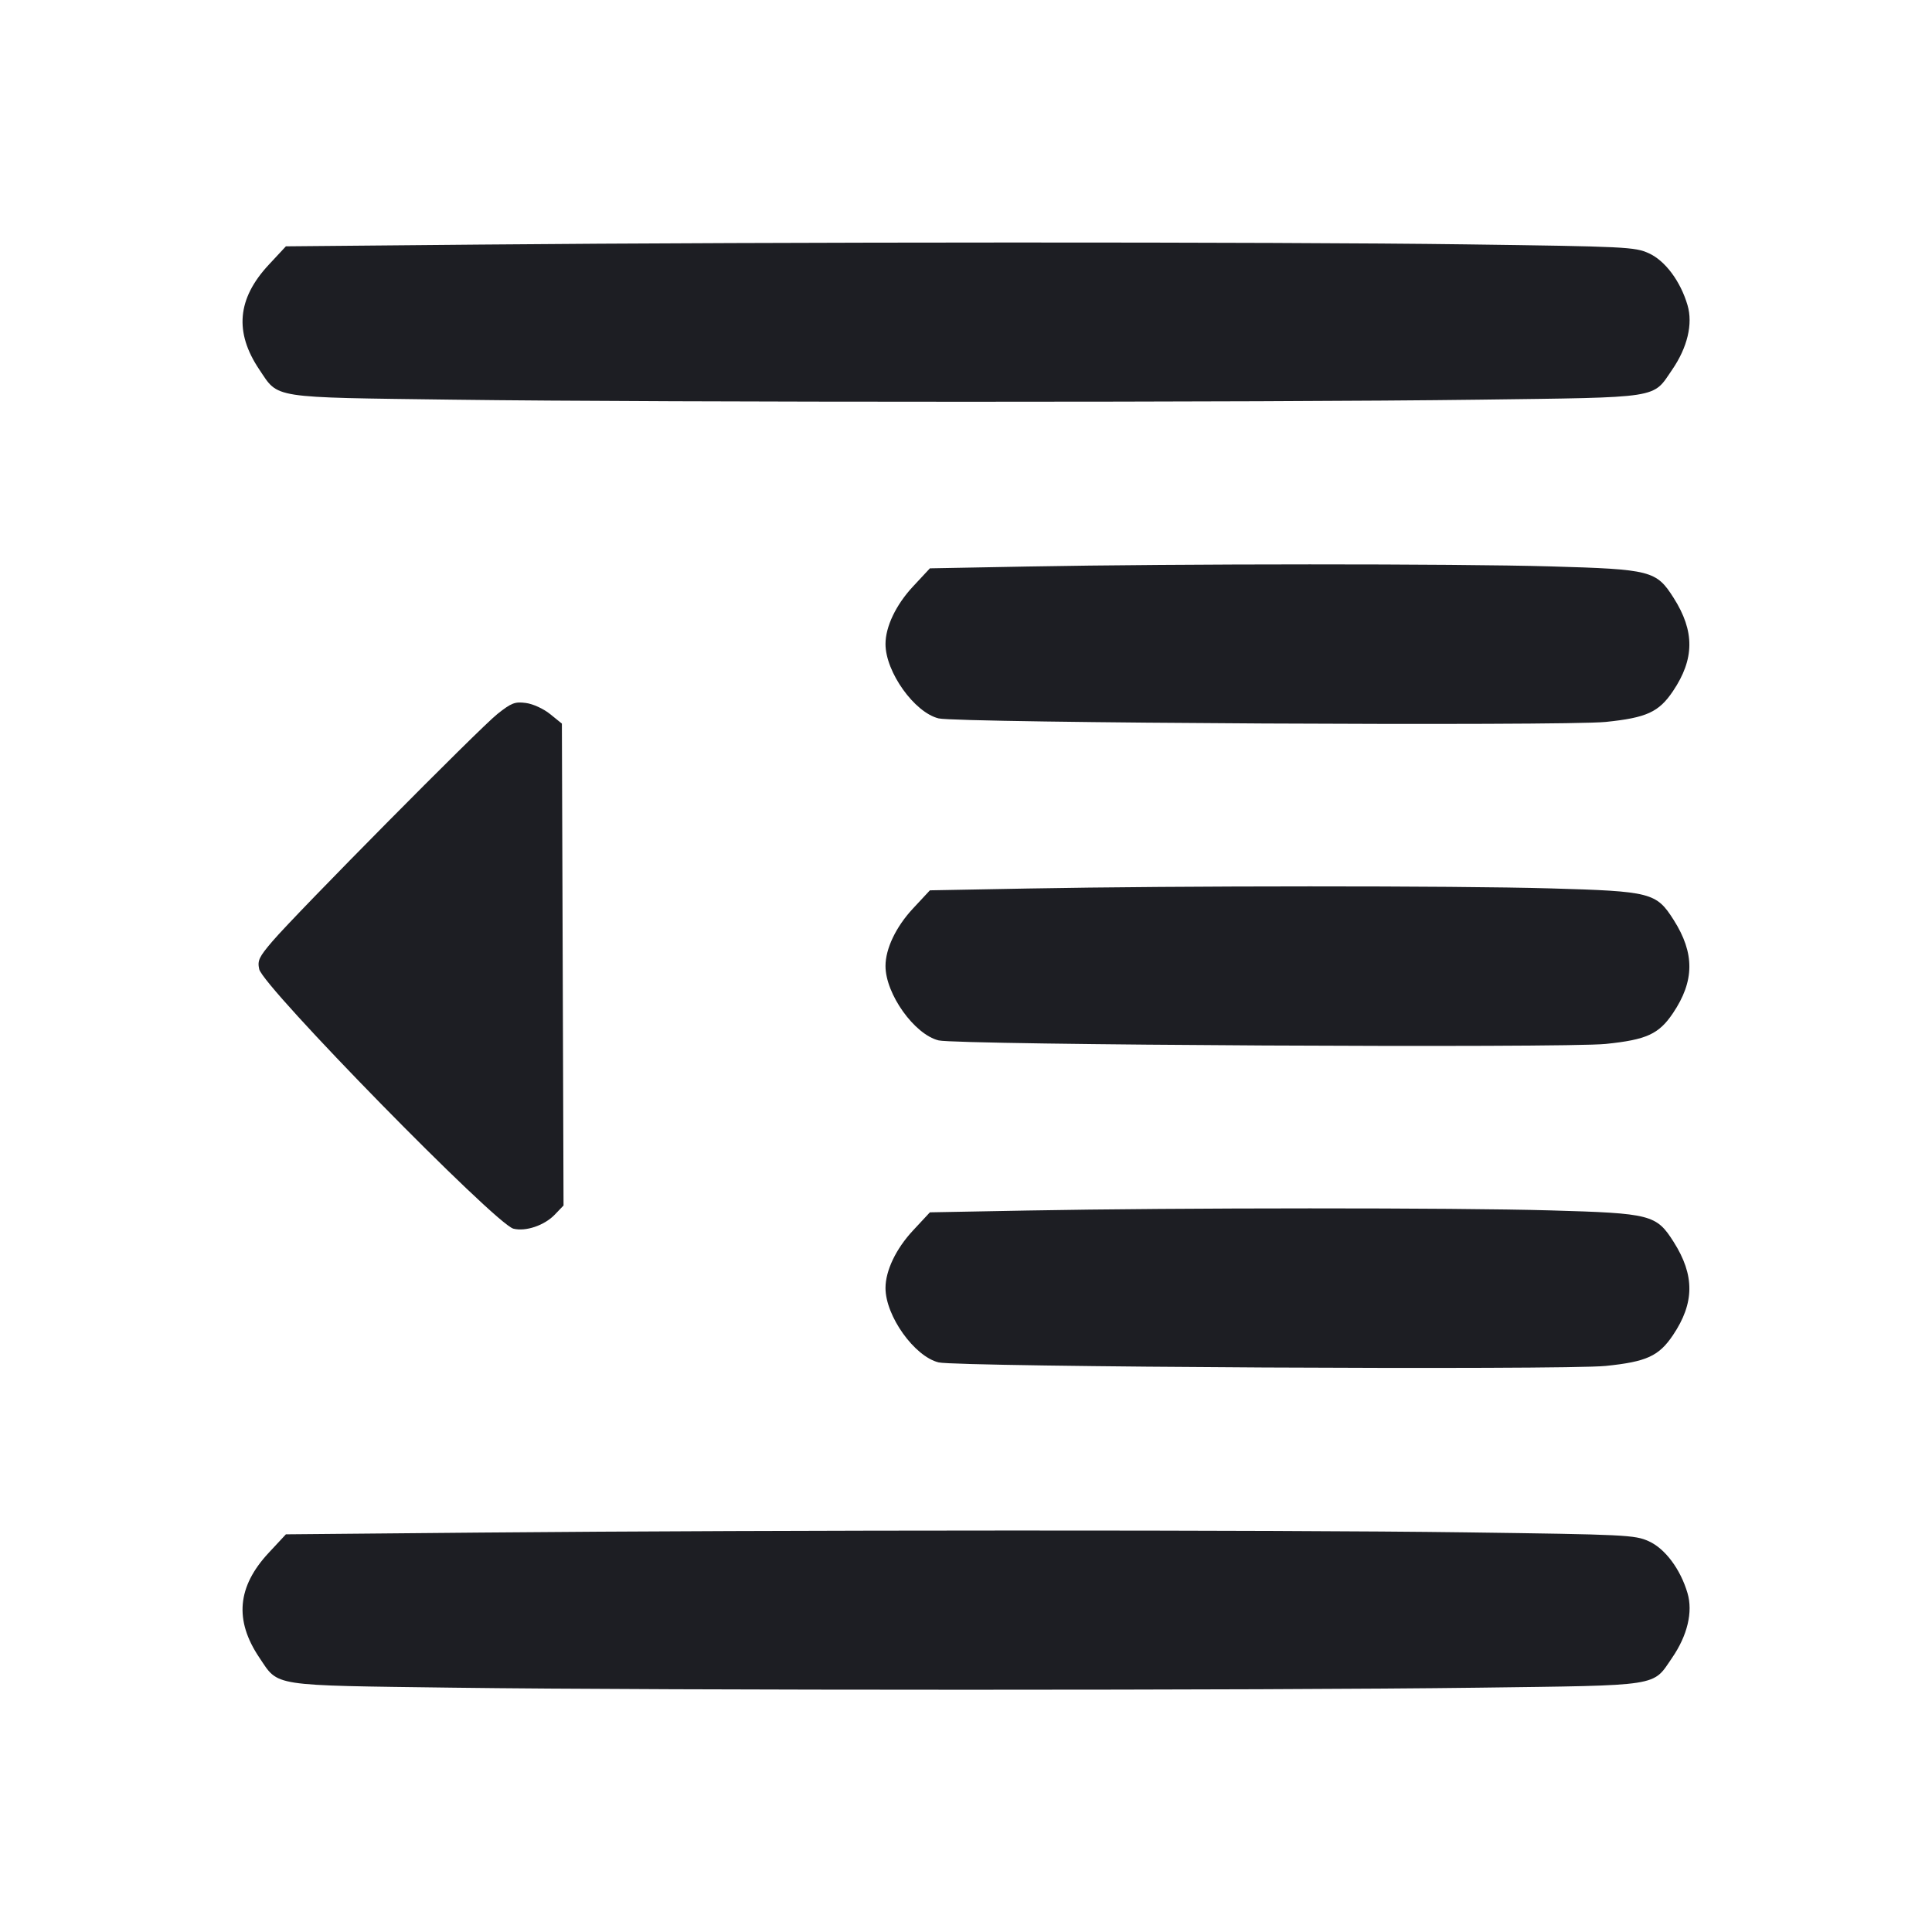 <svg viewBox="0 0 2400 2400" fill="none" xmlns="http://www.w3.org/2000/svg"><path d="M596.579 303.820 L 355.159 306.000 333.800 328.950 C 294.673 370.991,290.940 412.775,322.169 459.147 C 346.574 495.386,334.316 493.492,564.000 496.508 C 824.371 499.926,1575.629 499.926,1836.000 496.508 C 2065.482 493.495,2052.395 495.517,2077.250 459.232 C 2096.218 431.540,2103.147 402.402,2096.306 379.102 C 2087.576 349.367,2068.509 323.797,2048.216 314.609 C 2030.843 306.742,2020.280 306.230,1820.000 303.546 C 1584.022 300.384,961.574 300.523,596.579 303.820 M1276.581 703.748 L 1155.161 706.000 1134.074 728.657 C 1112.982 751.318,1100.000 778.500,1100.000 800.000 C 1100.000 834.759,1135.940 885.085,1166.000 892.417 C 1189.414 898.128,1942.973 902.113,1994.745 896.800 C 2045.430 891.597,2060.674 884.623,2078.183 858.625 C 2105.102 818.652,2105.375 784.197,2079.100 742.805 C 2057.522 708.812,2051.096 707.166,1926.000 703.599 C 1806.300 700.187,1464.400 700.265,1276.581 703.748 M617.877 886.961 C 595.772 904.509,368.209 1134.434,338.316 1169.423 C 321.771 1188.790,319.645 1193.279,321.982 1203.918 C 326.844 1226.054,615.505 1520.711,637.813 1526.311 C 653.099 1530.147,676.357 1522.240,689.192 1508.844 L 700.051 1497.509 699.026 1198.195 L 698.000 898.881 683.472 887.123 C 675.238 880.459,662.189 874.459,653.349 873.274 C 639.662 871.438,635.321 873.113,617.877 886.961 M1276.581 1103.748 L 1155.161 1106.000 1134.074 1128.657 C 1112.982 1151.318,1100.000 1178.500,1100.000 1200.000 C 1100.000 1234.759,1135.940 1285.085,1166.000 1292.417 C 1189.414 1298.128,1942.973 1302.113,1994.745 1296.800 C 2045.430 1291.597,2060.674 1284.623,2078.183 1258.625 C 2105.102 1218.652,2105.375 1184.197,2079.100 1142.805 C 2057.522 1108.812,2051.096 1107.166,1926.000 1103.599 C 1806.300 1100.187,1464.400 1100.265,1276.581 1103.748 M1276.581 1503.748 L 1155.161 1506.000 1134.074 1528.657 C 1112.982 1551.318,1100.000 1578.500,1100.000 1600.000 C 1100.000 1634.759,1135.940 1685.085,1166.000 1692.417 C 1189.414 1698.128,1942.973 1702.113,1994.745 1696.800 C 2045.430 1691.597,2060.674 1684.623,2078.183 1658.625 C 2105.102 1618.652,2105.375 1584.197,2079.100 1542.805 C 2057.522 1508.812,2051.096 1507.166,1926.000 1503.599 C 1806.300 1500.187,1464.400 1500.265,1276.581 1503.748 M596.579 1903.820 L 355.159 1906.000 333.800 1928.950 C 294.673 1970.991,290.940 2012.775,322.169 2059.147 C 346.574 2095.386,334.316 2093.492,564.000 2096.508 C 824.371 2099.926,1575.629 2099.926,1836.000 2096.508 C 2065.482 2093.495,2052.395 2095.517,2077.250 2059.232 C 2096.218 2031.540,2103.147 2002.402,2096.306 1979.102 C 2087.576 1949.367,2068.509 1923.797,2048.216 1914.609 C 2030.843 1906.742,2020.280 1906.230,1820.000 1903.546 C 1584.022 1900.384,961.574 1900.523,596.579 1903.820 " fill="#1D1E23" stroke="none" fill-rule="evenodd"/></svg>